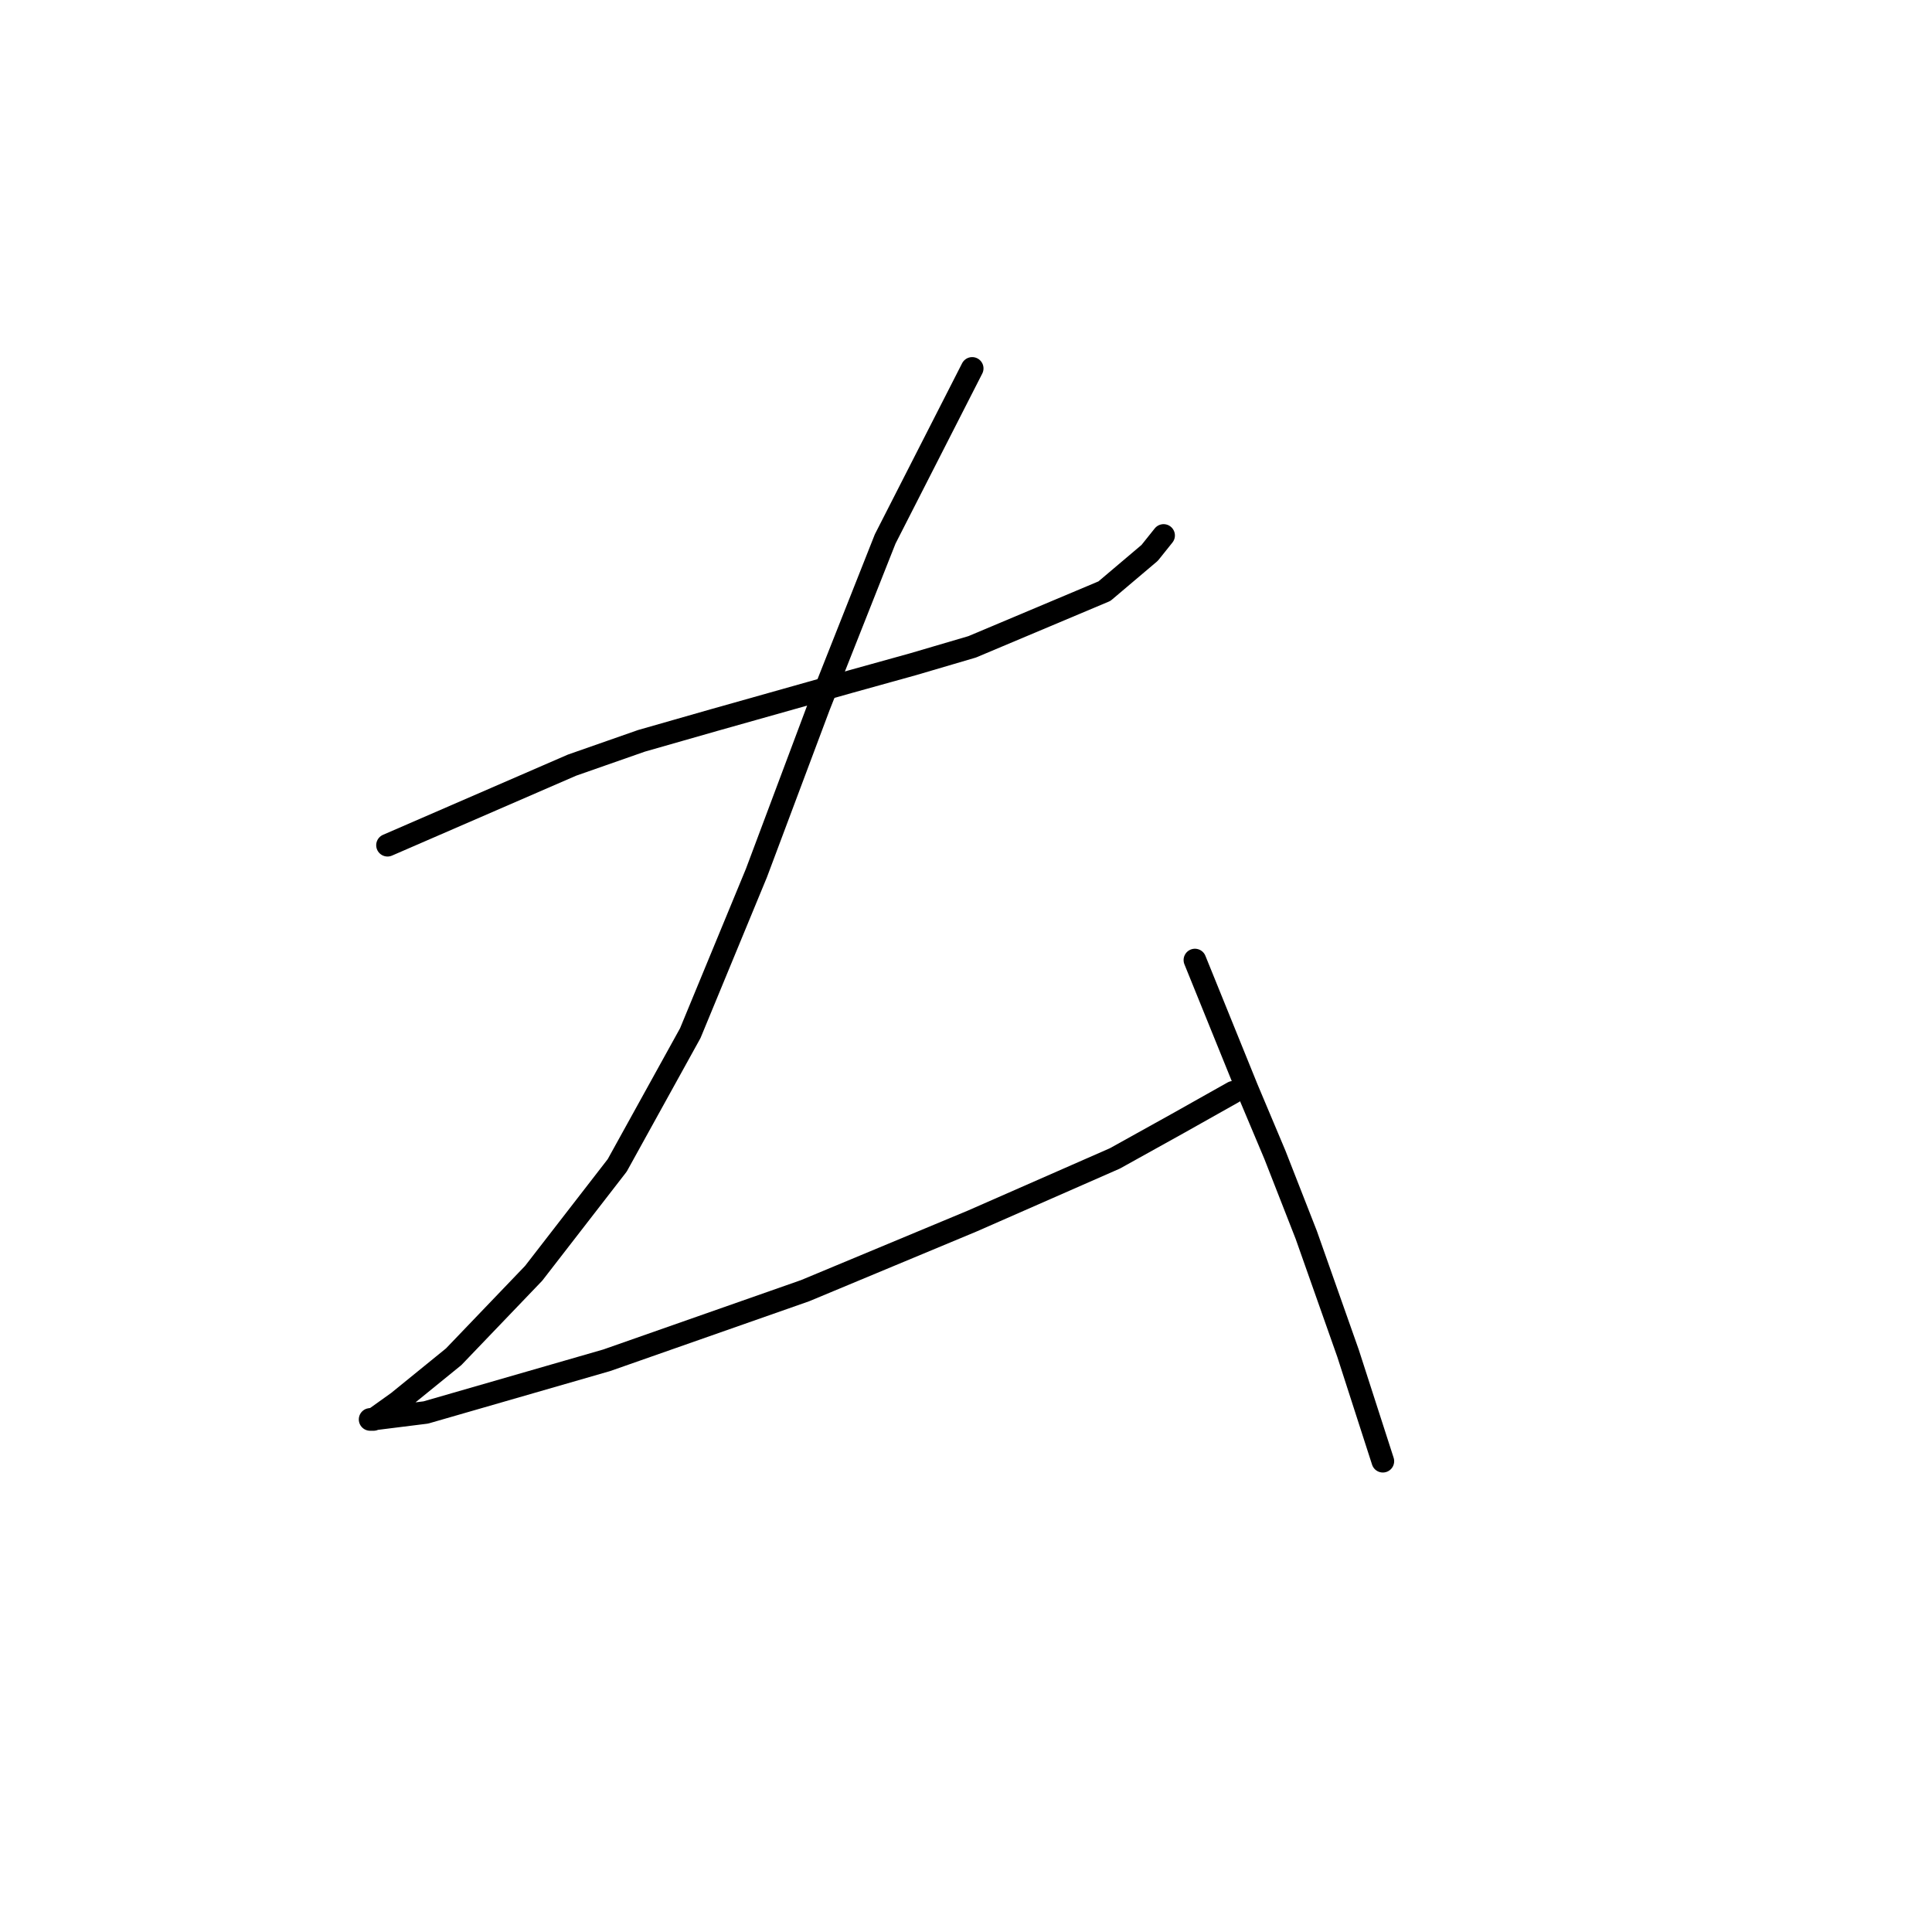 <?xml version="1.0" standalone="no"?>
    <svg width="256" height="256" xmlns="http://www.w3.org/2000/svg" version="1.1">
    <polyline stroke="black" stroke-width="3" stroke-linecap="round" fill="transparent" stroke-linejoin="round" points="51.348 111.994 75.789 101.388 85.011 98.16 94.695 95.393 112.68 90.321 120.98 88.015 128.819 85.709 146.343 78.331 152.337 73.258 154.182 70.953 154.182 70.953 " />
        <polyline stroke="black" stroke-width="3" stroke-linecap="round" fill="transparent" stroke-linejoin="round" points="128.819 48.818 117.291 71.414 108.529 93.549 100.229 115.683 91.467 136.896 81.783 154.419 70.716 168.714 60.11 179.781 52.732 185.776 49.504 188.082 49.043 188.082 56.421 187.16 80.4 180.242 106.685 171.02 128.819 161.797 147.726 153.496 156.027 148.885 163.405 144.735 163.405 144.735 " />
        <polyline stroke="black" stroke-width="3" stroke-linecap="round" fill="transparent" stroke-linejoin="round" points="158.332 127.212 165.249 144.274 168.938 153.035 173.089 163.642 178.622 179.32 183.234 193.616 183.234 193.616 " />
        </svg>